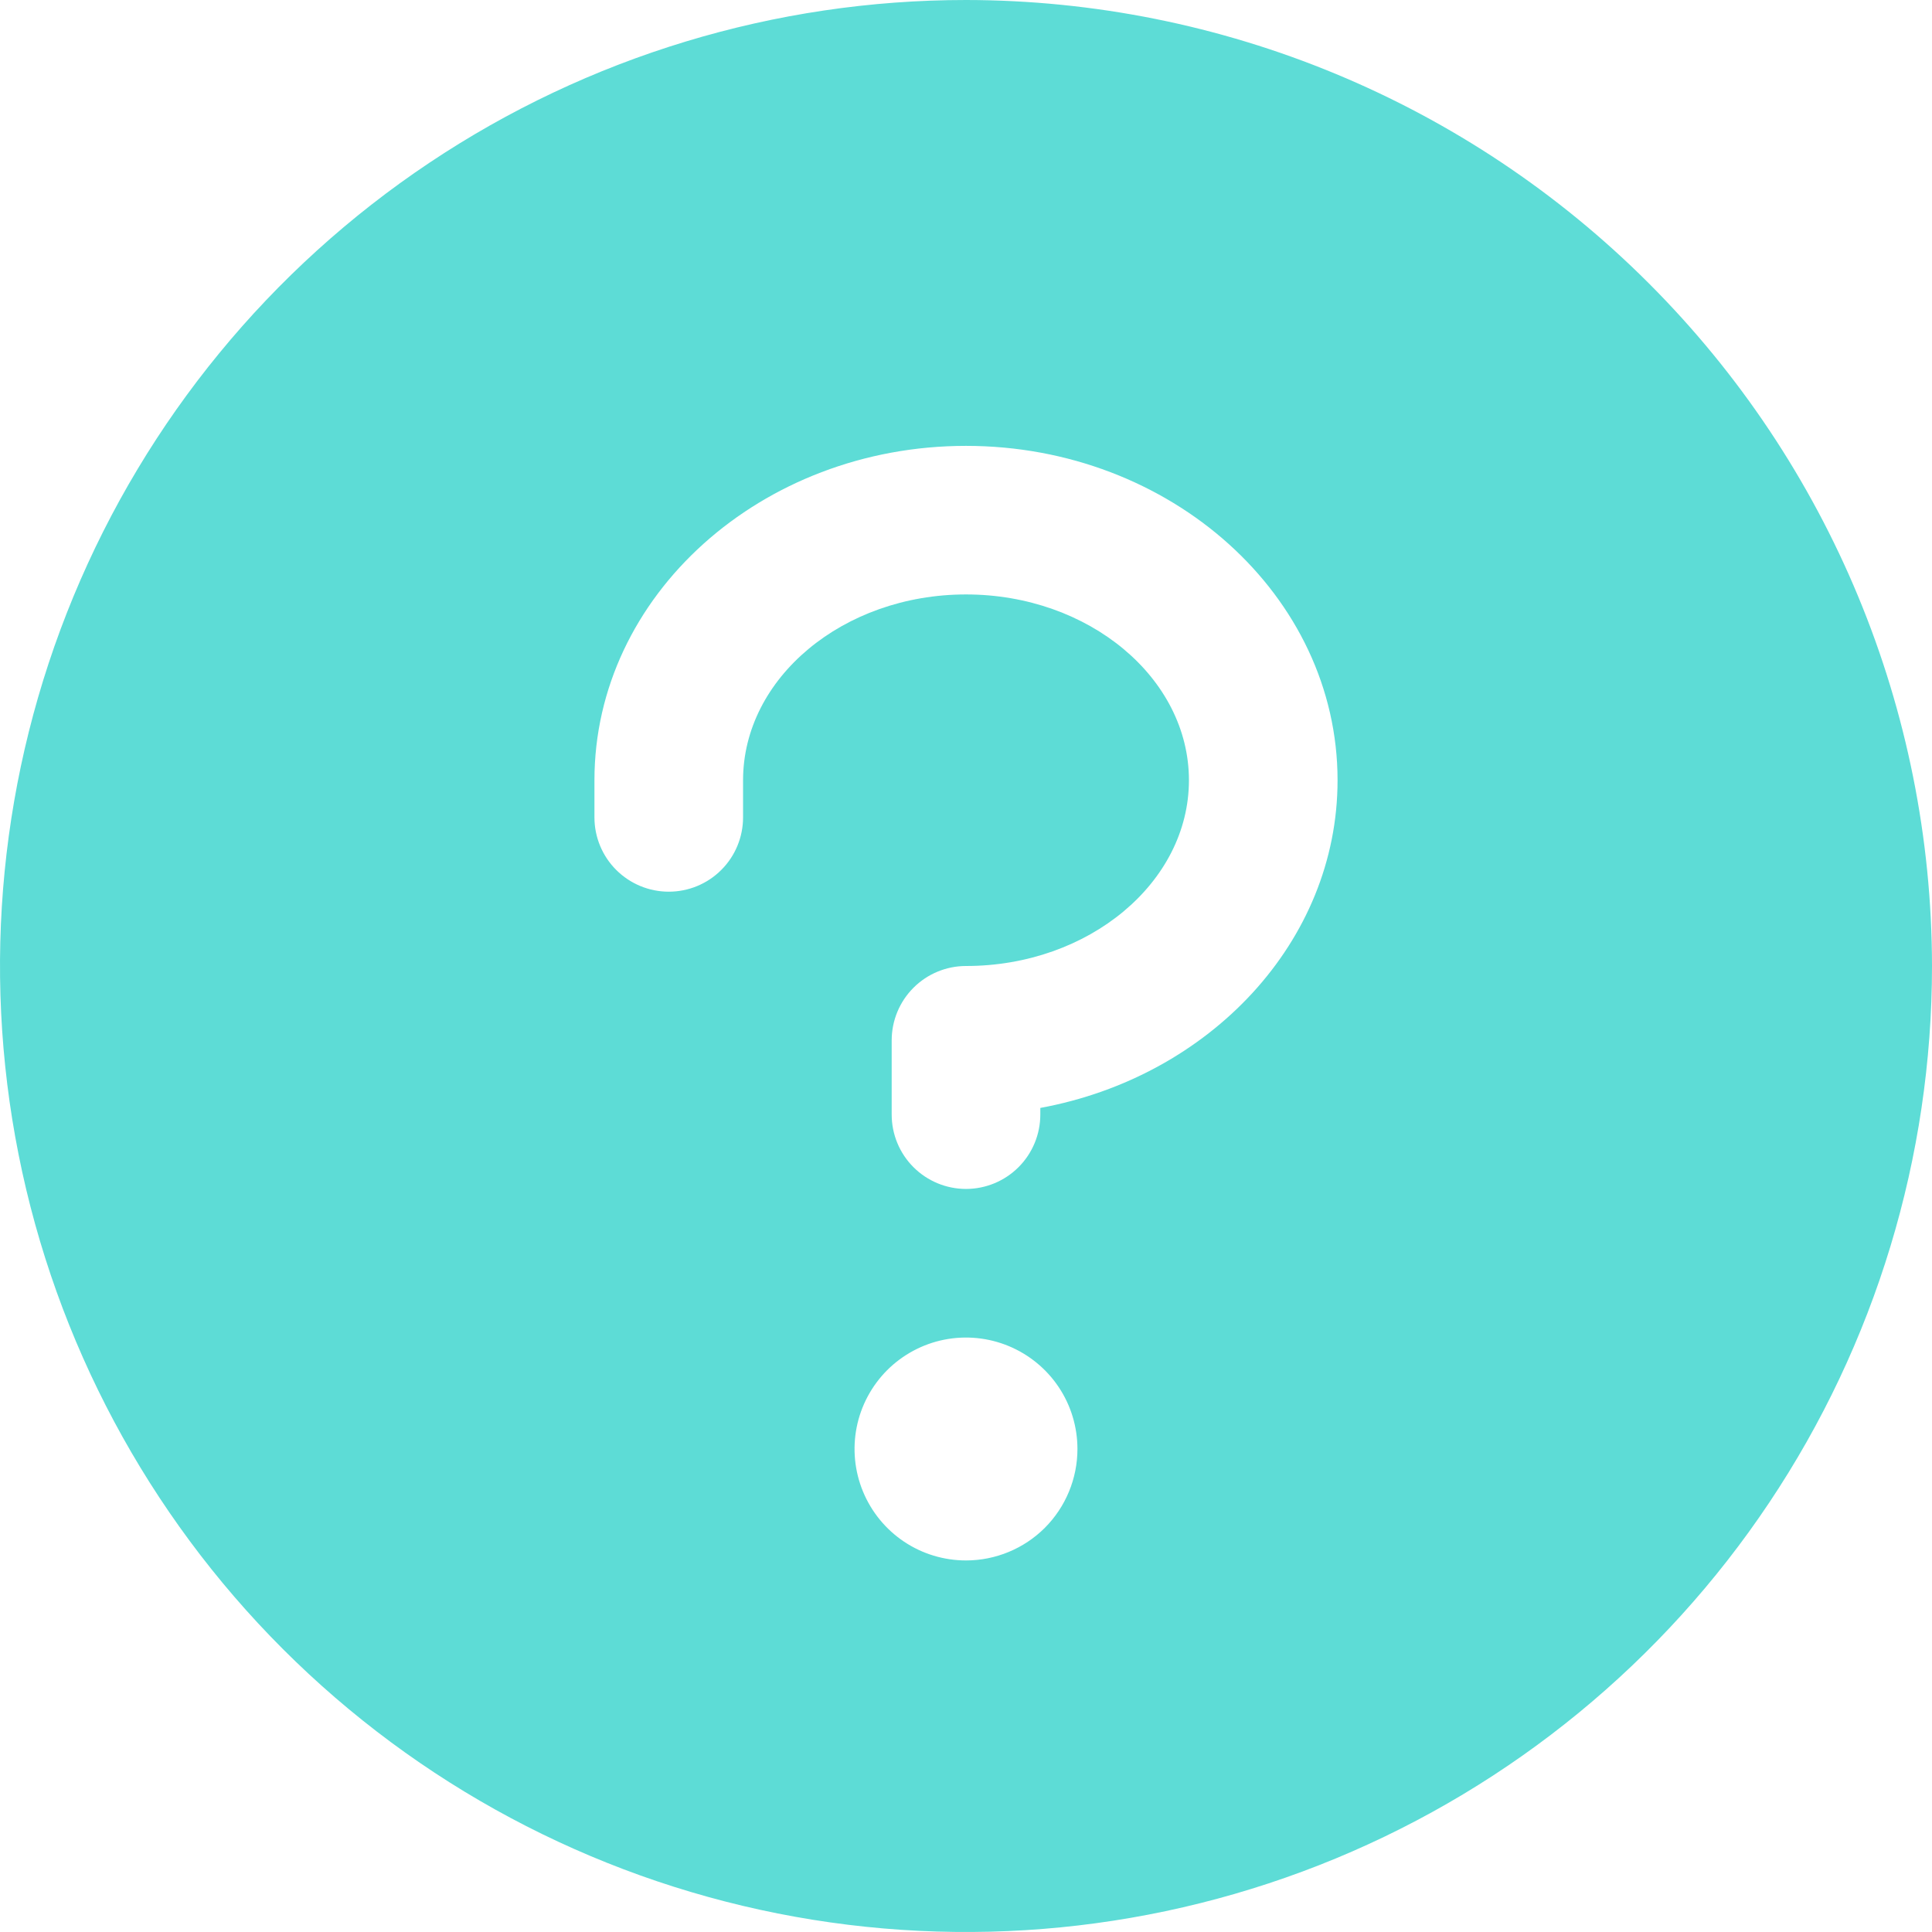 <svg width="41" height="41" viewBox="0 0 41 41" fill="none" xmlns="http://www.w3.org/2000/svg">
<path id="Vector" d="M20.5 0C16.445 0 12.482 1.202 9.111 3.455C5.74 5.707 3.112 8.909 1.56 12.655C0.009 16.401 -0.397 20.523 0.394 24.499C1.185 28.476 3.137 32.129 6.004 34.996C8.871 37.863 12.524 39.815 16.501 40.606C20.477 41.397 24.599 40.991 28.345 39.44C32.091 37.888 35.293 35.26 37.545 31.889C39.798 28.518 41 24.555 41 20.5C40.994 15.065 38.833 9.854 34.989 6.011C31.146 2.167 25.935 0.006 20.5 0ZM20.5 33.115C20.032 33.115 19.575 32.977 19.186 32.717C18.797 32.457 18.494 32.087 18.315 31.655C18.136 31.223 18.089 30.747 18.18 30.288C18.271 29.83 18.497 29.408 18.827 29.077C19.158 28.747 19.58 28.521 20.038 28.43C20.497 28.339 20.973 28.386 21.405 28.565C21.837 28.744 22.207 29.047 22.467 29.436C22.727 29.825 22.865 30.282 22.865 30.75C22.865 31.377 22.616 31.979 22.173 32.423C21.729 32.866 21.127 33.115 20.5 33.115ZM22.077 23.512V23.654C22.077 24.072 21.911 24.473 21.615 24.769C21.319 25.065 20.918 25.231 20.5 25.231C20.082 25.231 19.681 25.065 19.385 24.769C19.089 24.473 18.923 24.072 18.923 23.654V22.077C18.923 21.659 19.089 21.258 19.385 20.962C19.681 20.666 20.082 20.5 20.5 20.5C23.108 20.5 25.231 18.726 25.231 16.558C25.231 14.389 23.108 12.615 20.5 12.615C17.892 12.615 15.769 14.389 15.769 16.558V17.346C15.769 17.764 15.603 18.166 15.307 18.461C15.012 18.757 14.611 18.923 14.192 18.923C13.774 18.923 13.373 18.757 13.077 18.461C12.781 18.166 12.615 17.764 12.615 17.346V16.558C12.615 12.645 16.152 9.462 20.5 9.462C24.848 9.462 28.385 12.645 28.385 16.558C28.385 19.984 25.672 22.852 22.077 23.512Z" fill="#5DDCD6"/>
</svg>
